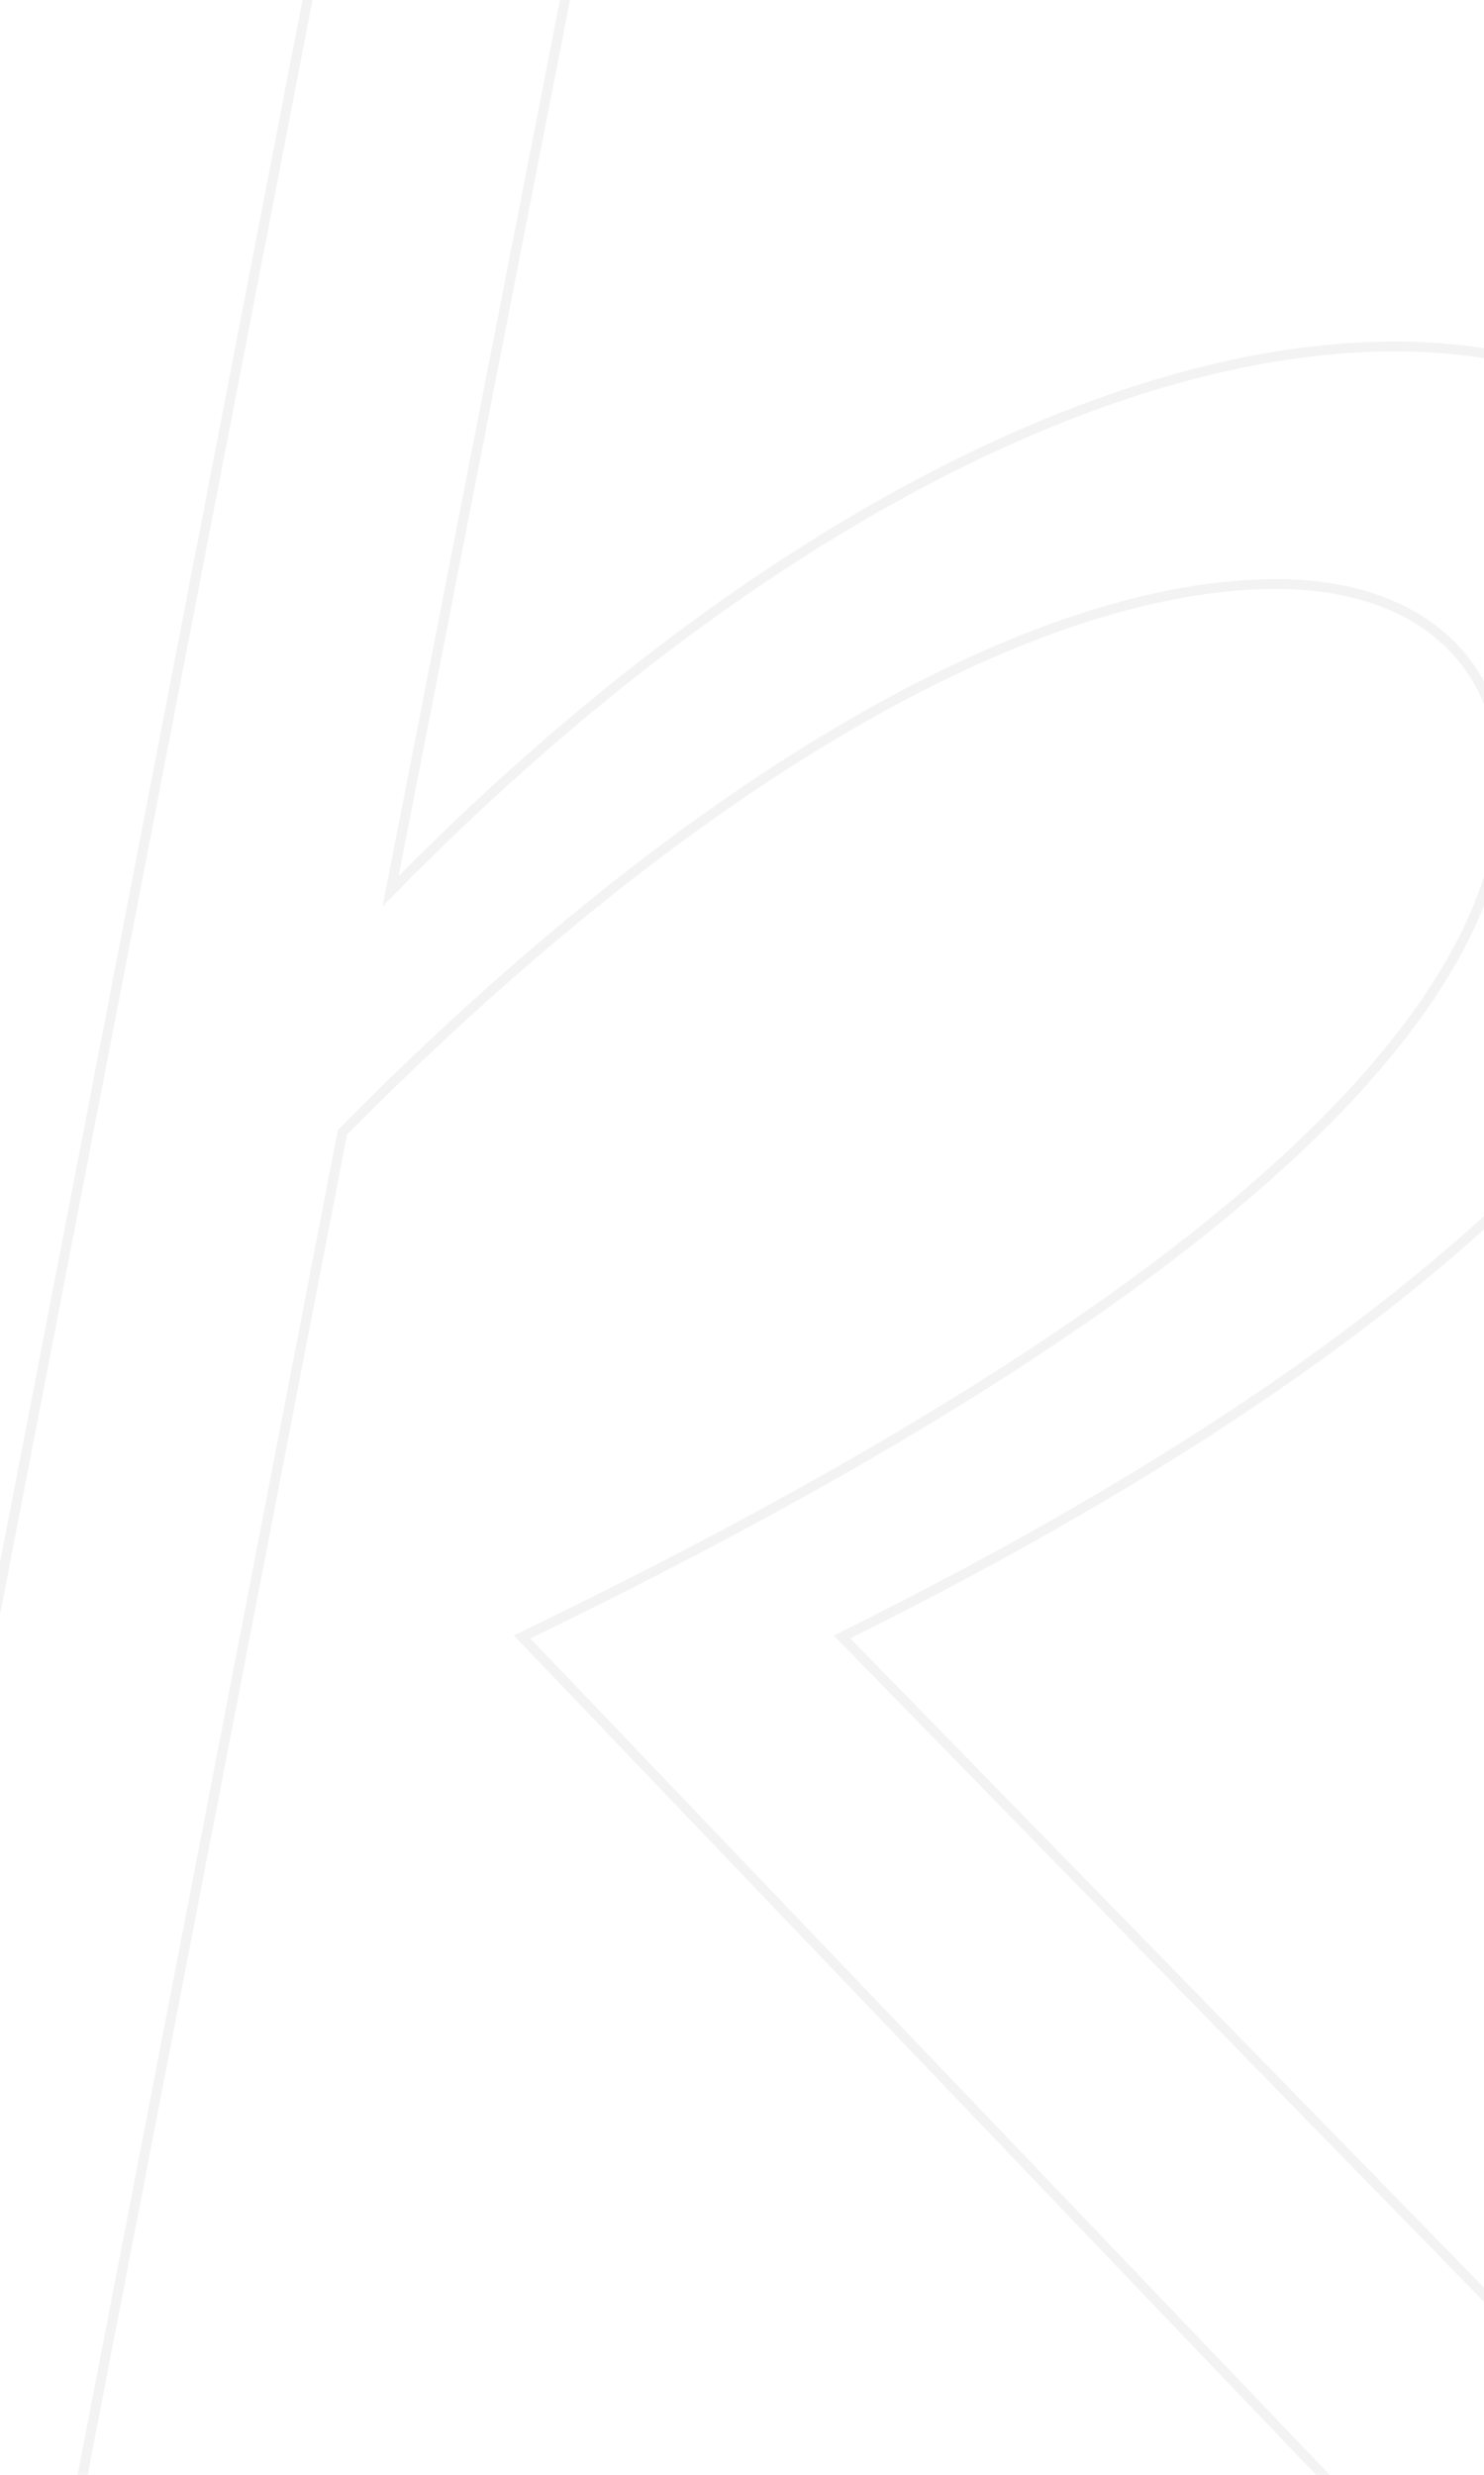 <svg xmlns="http://www.w3.org/2000/svg" viewBox="100 150 150 250">
  <path id="Path"
        fill="none" stroke="black" stroke-width="1" opacity="0.05"
        d="M 152.77,315.36
           C 229.84,278.14 252.00,249.33 252.00,229.39
             252.00,216.53 243.14,209.00 228.97,209.00
             205.48,209.00 171.38,227.17 134.61,264.39
             134.61,264.39 107.58,404.00 107.58,404.00
             107.58,404.00 81.89,404.00 81.89,404.00
             81.89,404.00 141.69,95.22 141.69,95.22
             141.69,95.22 168.27,93.00 168.27,93.00
             168.27,93.00 139.48,240.02 139.48,240.02
             175.36,203.48 212.58,185.00 240.92,185.00
             265.95,185.00 280.00,199.03 280.00,219.64
             280.00,248.44 253.08,281.69 185.11,315.36
             185.11,315.36 269.50,401.78 269.50,401.78
             269.50,401.78 239.44,406.00 239.44,406.00
             239.44,406.00 152.77,315.36 152.77,315.36 Z"/>
</svg>
